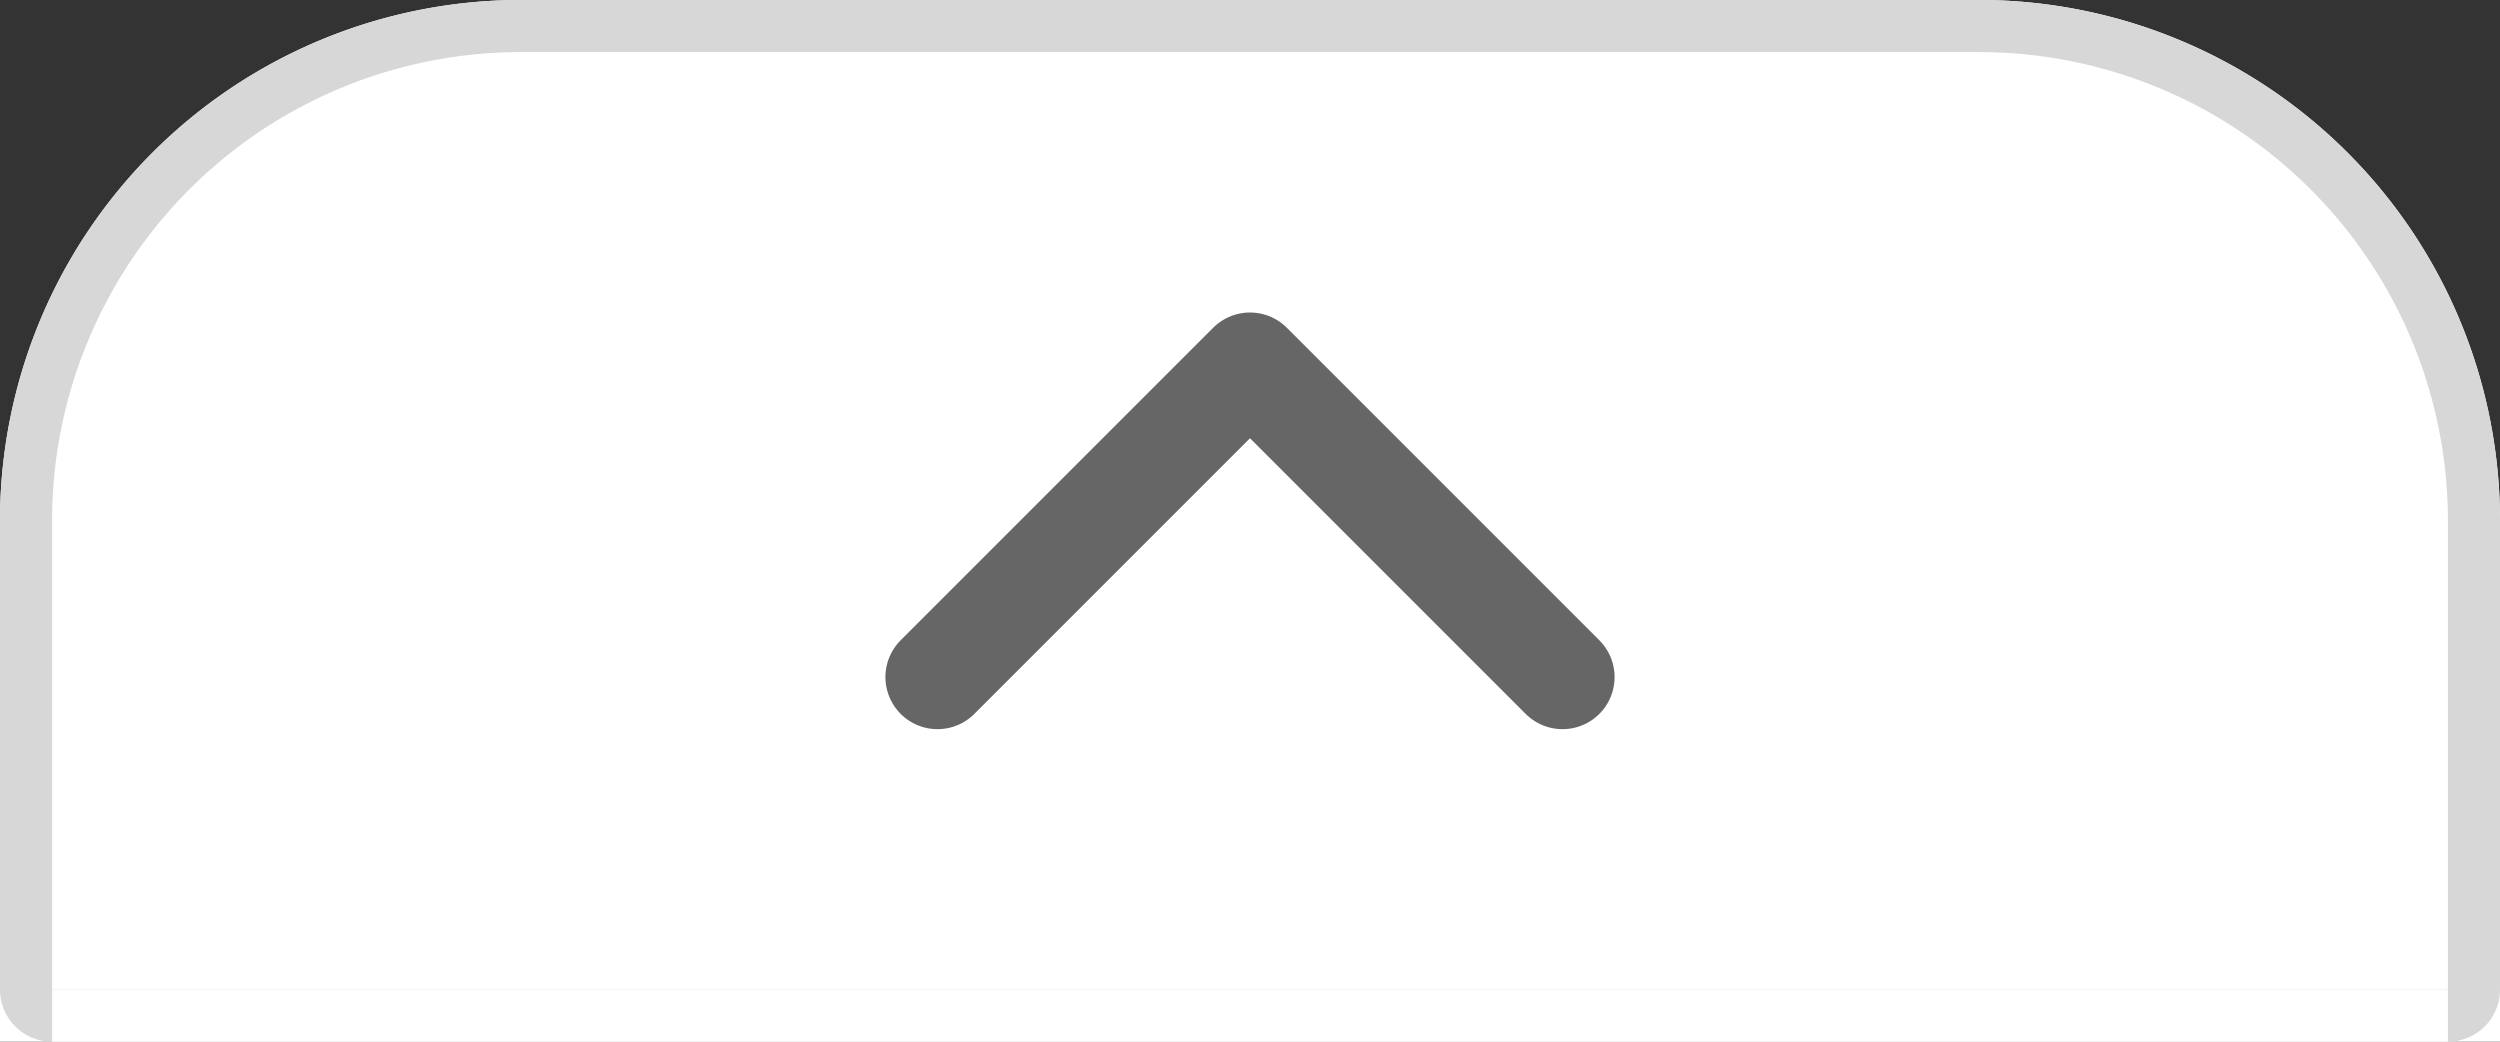 <svg id="btn_mo_option_unfold" xmlns="http://www.w3.org/2000/svg" width="48" height="20" viewBox="0 0 48 20">
  <rect x="0" y="0" width="48" height="20" fill="#333333" stroke="none"/>
  <g id="btn" fill="#fff" stroke="#d7d7d7" stroke-width="1">
    <path d="M10,0H38A10,10,0,0,1,48,10V20a0,0,0,0,1,0,0H0a0,0,0,0,1,0,0V10A10,10,0,0,1,10,0Z" stroke="none"/>
    <path d="M10,.5H38A9.5,9.5,0,0,1,47.5,10v9a.5.5,0,0,1-.5.5H1A.5.5,0,0,1,.5,19V10A9.5,9.5,0,0,1,10,.5Z" fill="none"/>
  </g>
  <g id="ic_mo_arrow_closed_big__66" data-name="ic_mo_arrow_closed_big_#66" transform="translate(15 1)">
    <rect id="area" width="18" height="18" fill="none"/>
    <path id="arrow" d="M0,12,6,6,0,0" transform="translate(3 12) rotate(-90)" fill="none" stroke="#666" stroke-linecap="round" stroke-linejoin="round" stroke-width="2"/>
  </g>
  <rect id="line" width="46" height="1" transform="translate(1 19)" fill="#fff"/>
</svg>
